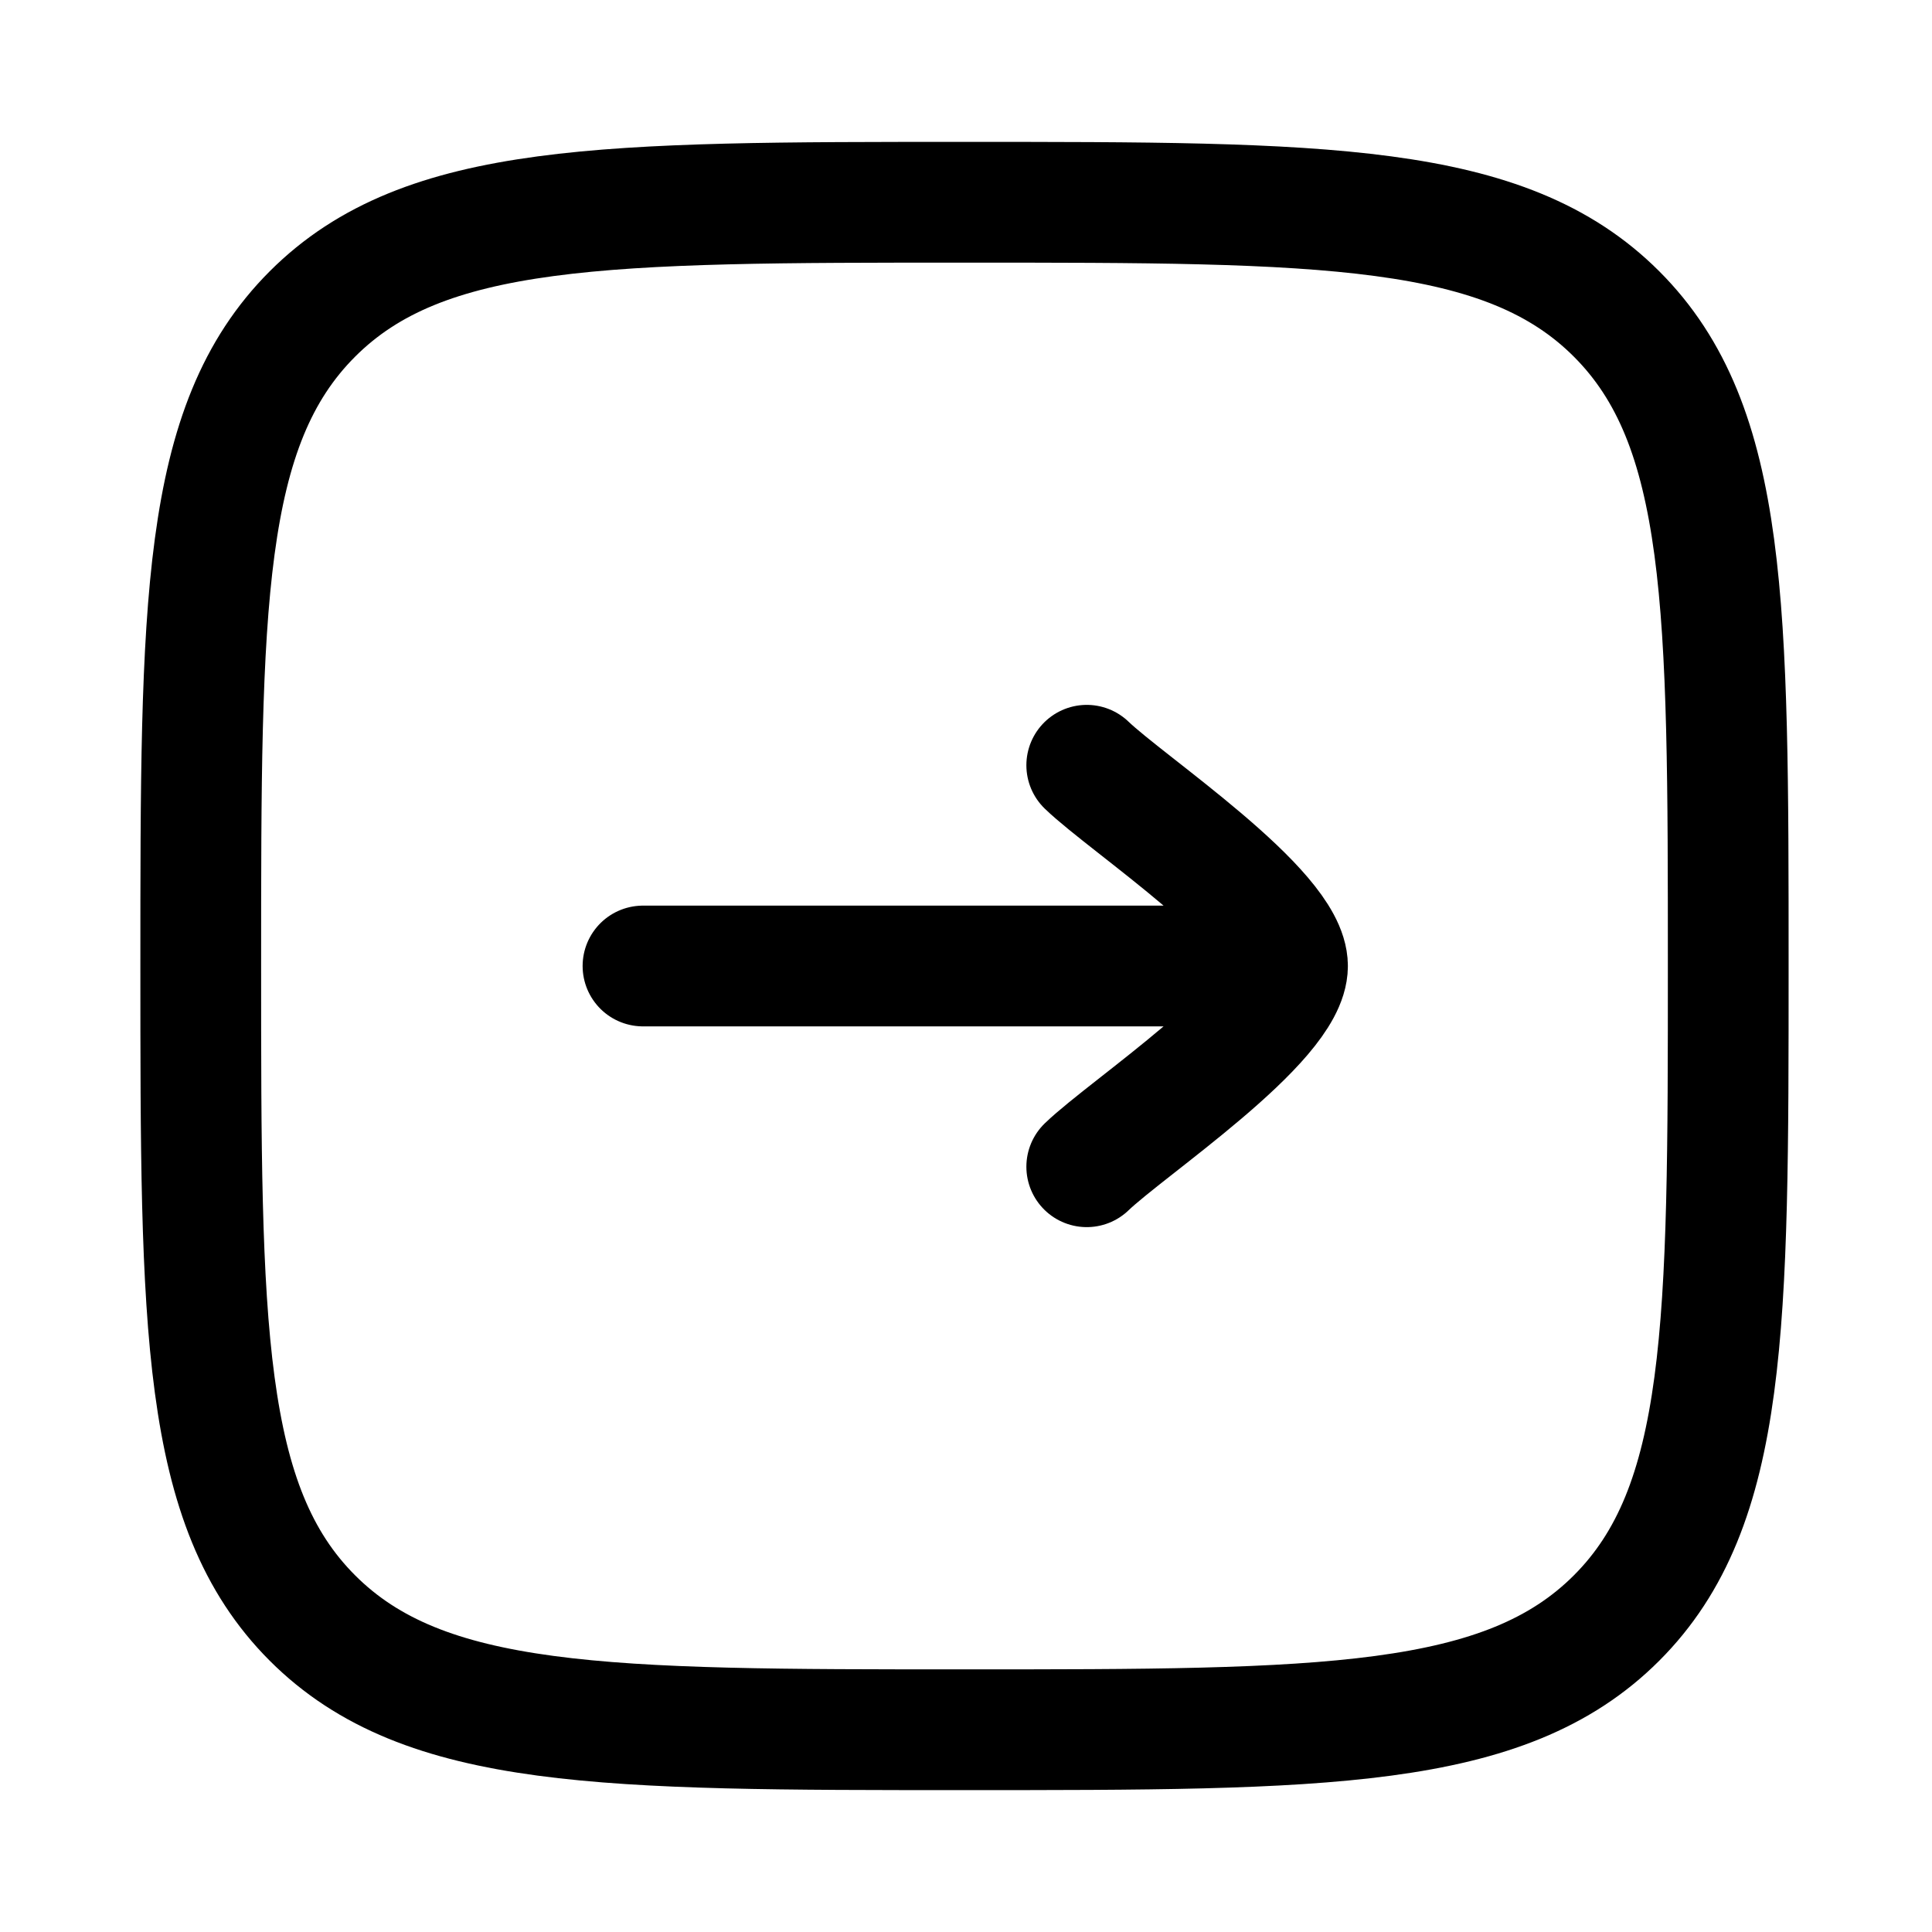 <?xml version="1.0" encoding="UTF-8"?>
<svg id="Layer_1" xmlns="http://www.w3.org/2000/svg" version="1.1" viewBox="0 0 128 128">
  <!-- Generator: Adobe Illustrator 29.3.1, SVG Export Plug-In . SVG Version: 2.1.0 Build 151)  -->
  <defs>
    <style>
      .st0 {
        stroke-miterlimit: 21.3;
      }

      .st0, .st1 {
        fill: none;
        stroke: #000;
        stroke-width: 8px;
      }

      .st1 {
        stroke-linecap: round;
        stroke-linejoin: round;
      }
    </style>
  </defs>
  <path class="st0" d="M13.3,64c0-23.9,0-35.8,7.4-43.2,7.4-7.4,19.4-7.4,43.2-7.4s35.8,0,43.2,7.4c7.4,7.4,7.4,19.4,7.4,43.2s0,35.8-7.4,43.2c-7.4,7.4-19.4,7.4-43.2,7.4s-35.8,0-43.2-7.4c-7.4-7.4-7.4-19.4-7.4-43.2Z"/>
  <path class="st1" d="M85.3,64h-42.7M85.3,64c0-3.7-10.6-10.7-13.3-13.3M85.3,64c0,3.7-10.6,10.7-13.3,13.3"/>
</svg>